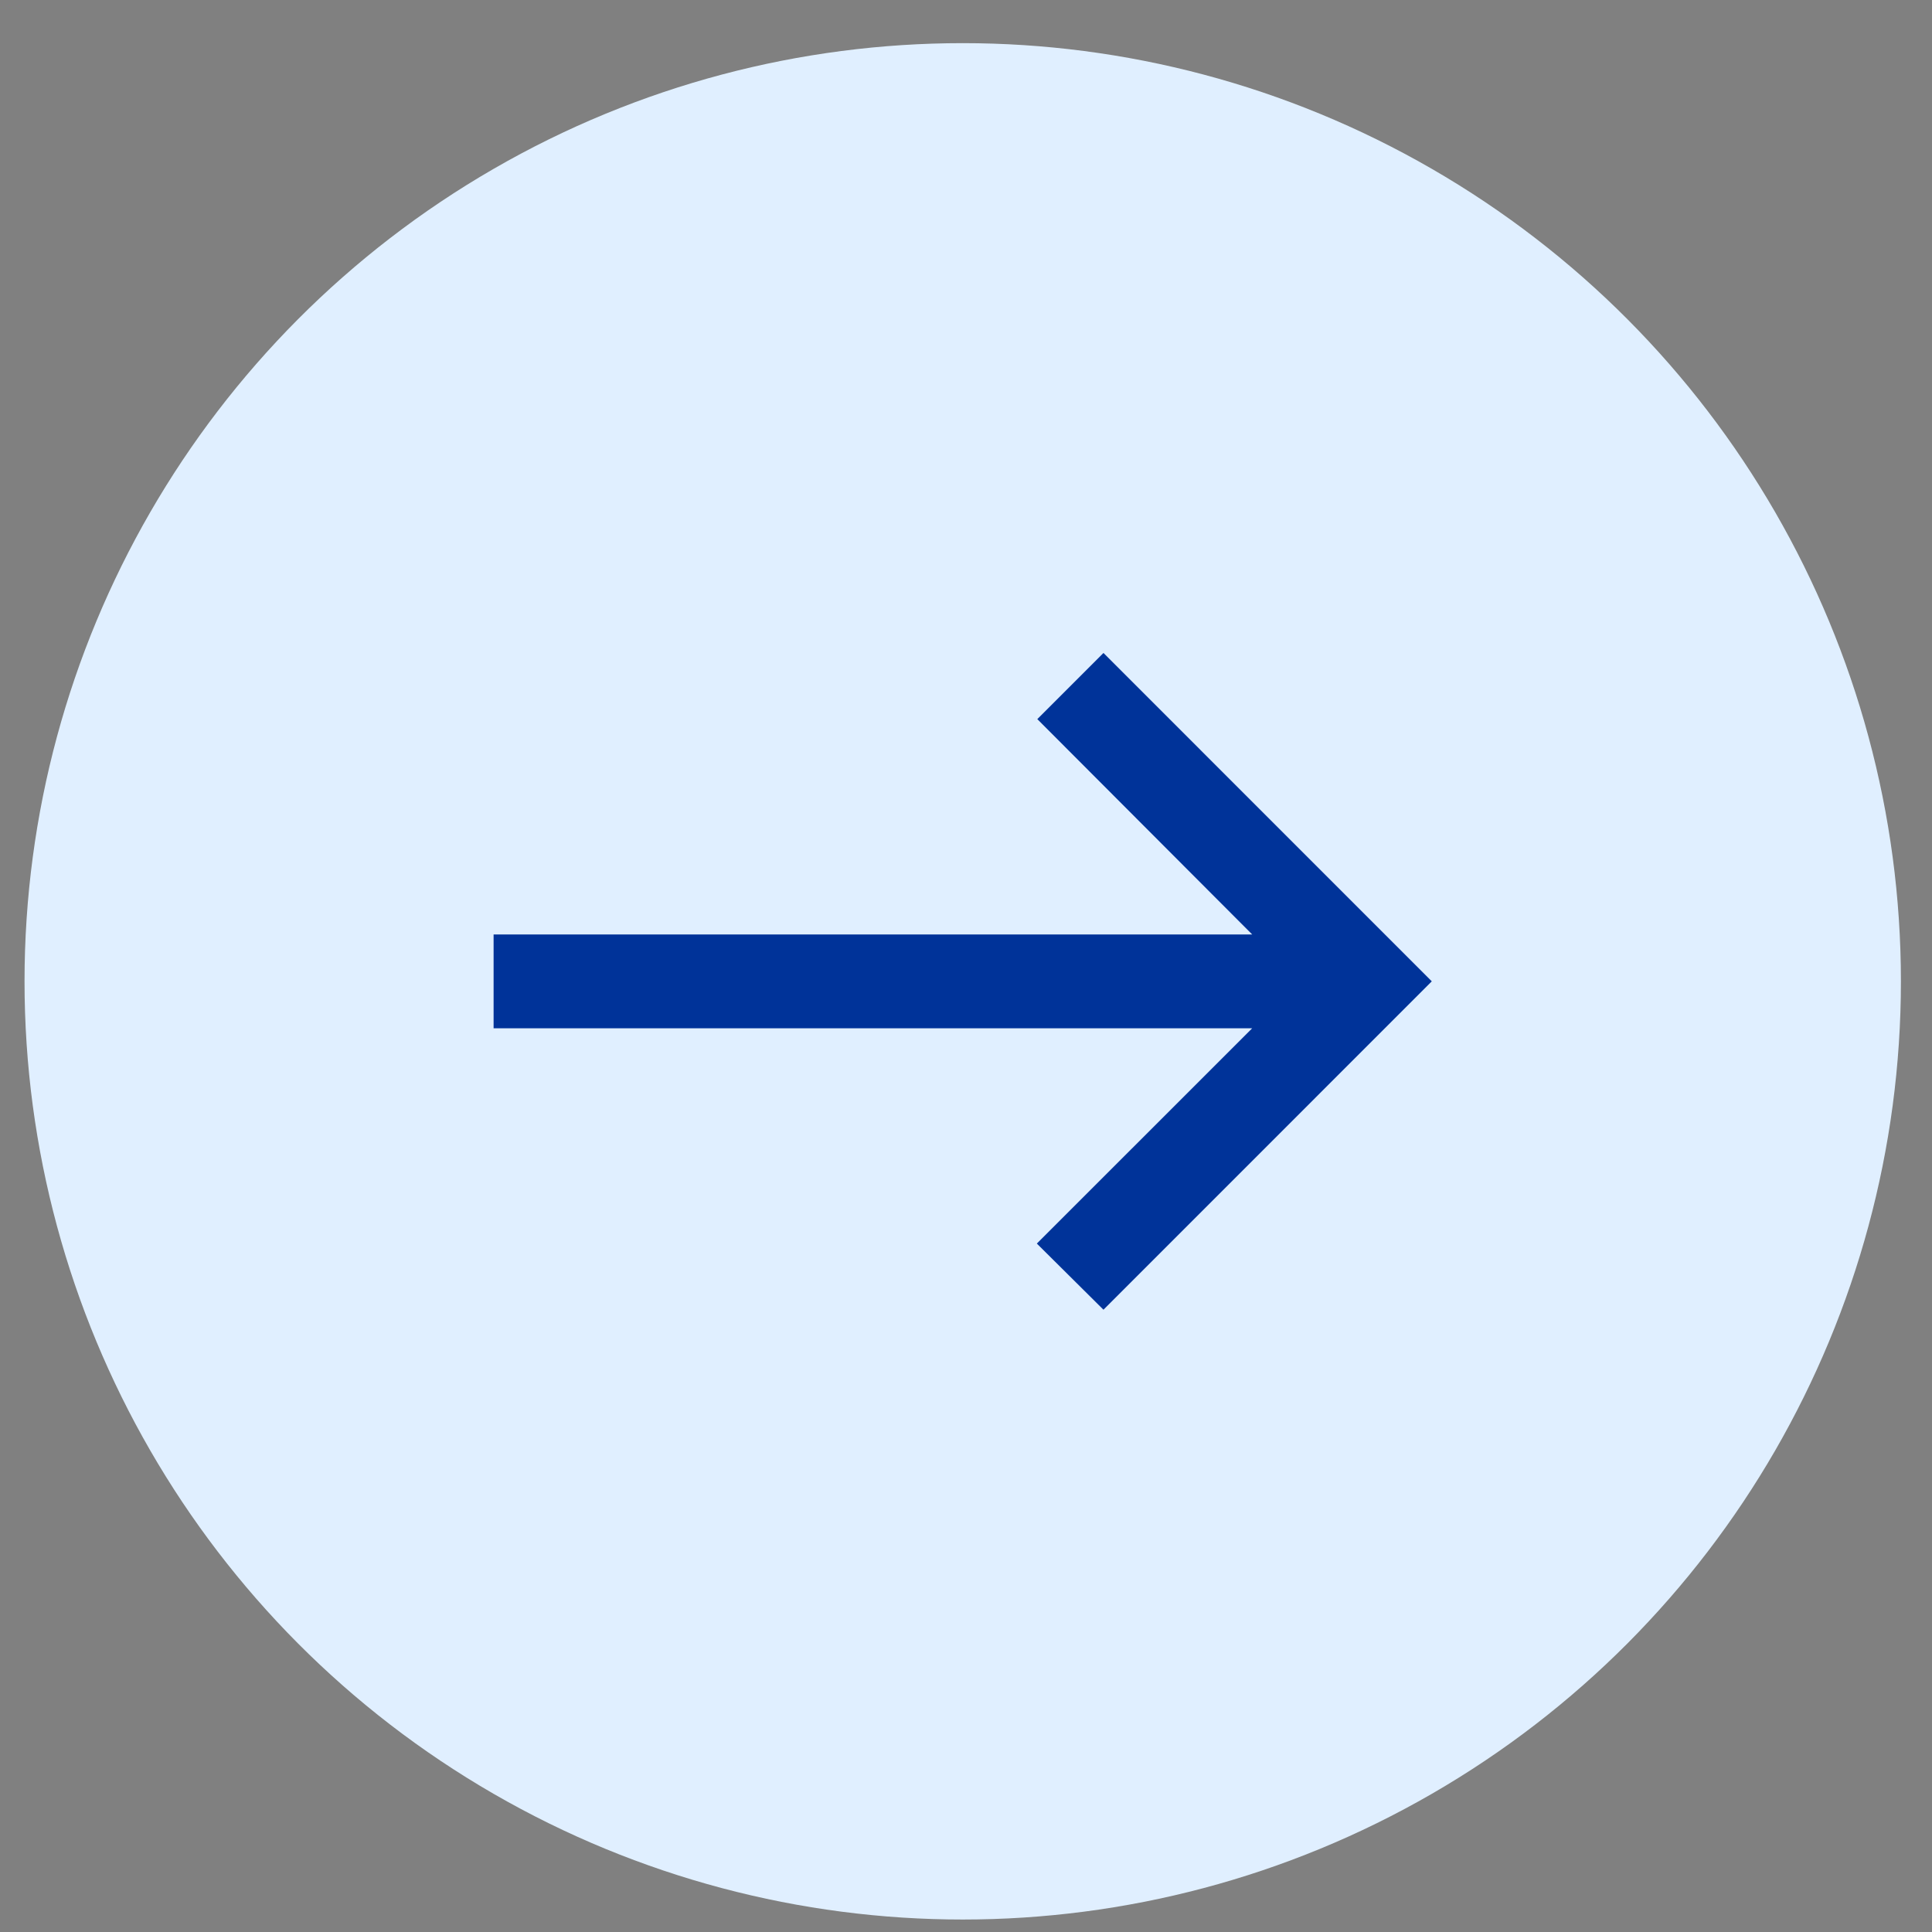 <svg xmlns="http://www.w3.org/2000/svg" width="33" height="33" viewBox="0 0 33 33" fill="none"><rect x="0" y="0" width="33" height="33" fill="#808080" stroke="none"/><circle cx="16.444" cy="16.762" r="16.025" fill="#E0EFFF"/><path d="M18.848 11.153L17.718 12.283L21.388 15.961L8.431 15.961L8.431 17.564L21.388 17.564L17.71 21.241L18.848 22.371L24.456 16.762L18.848 11.153Z" fill="#003399"/></svg>